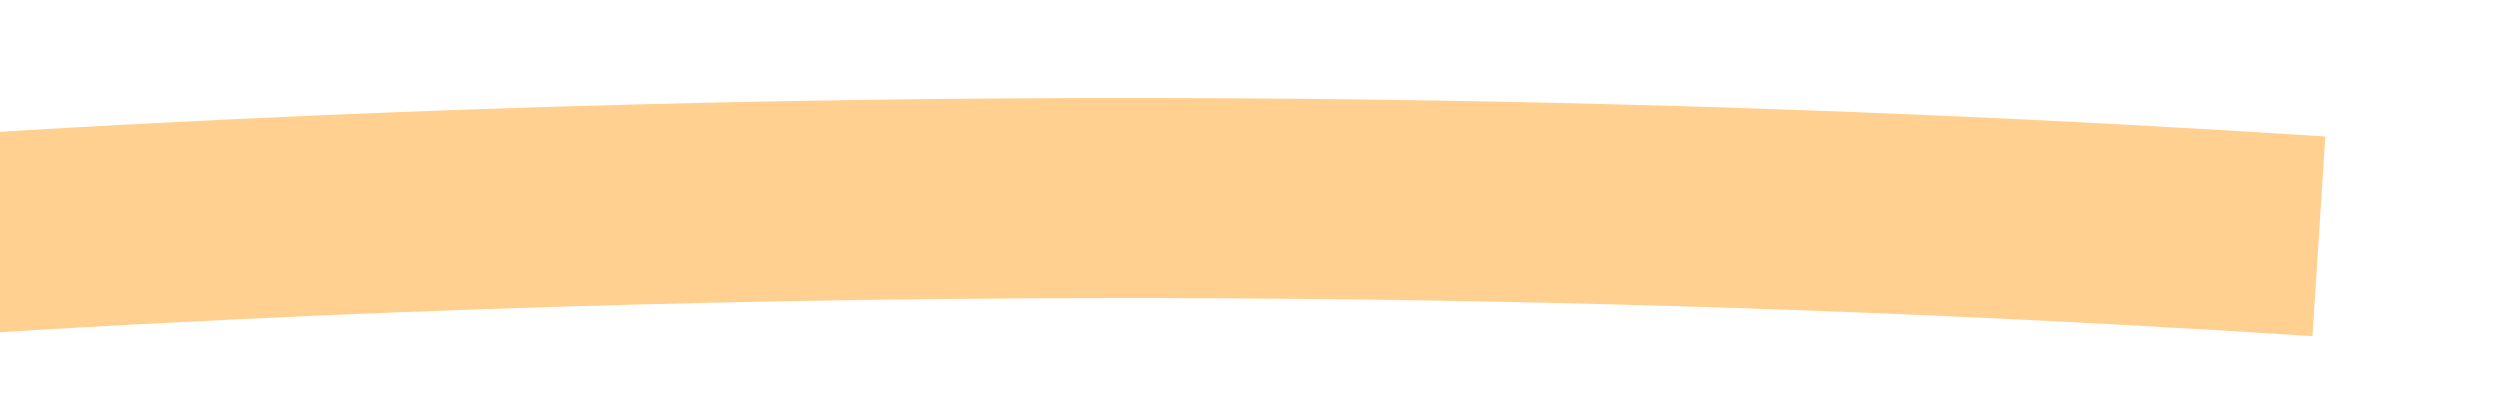 ﻿<?xml version="1.0" encoding="utf-8"?>
<svg version="1.1" xmlns:xlink="http://www.w3.org/1999/xlink" width="50px" height="8px" preserveAspectRatio="xMinYMid meet" viewBox="16 799  50 6" xmlns="http://www.w3.org/2000/svg">
  <g transform="matrix(-1 0.017 -0.017 -1 95.991 1603.162 )">
    <path d="M 291 0  C 290.694 0.141  277.132 7.355  276.576 7.617  C 264.033 13.521  255.142 20.131  249.549 24.848  C 235.422 36.762  232.485 44.901  217.181 58.309  C 210.175 64.447  204.062 68.411  192.121 76.086  C 160.356 96.506  144.473 106.716  127.385 110.593  C 116.504 113.062  121.792 110.005  73.09 113.73  C 59.445 114.774  52.987 115.476  41.765 115.822  C 24.108 116.365  9.64 115.564  0 114.776  " stroke-width="4" stroke="#ffd08f" fill="none" transform="matrix(1 0 0 1 20 686 )" />
  </g>
</svg>